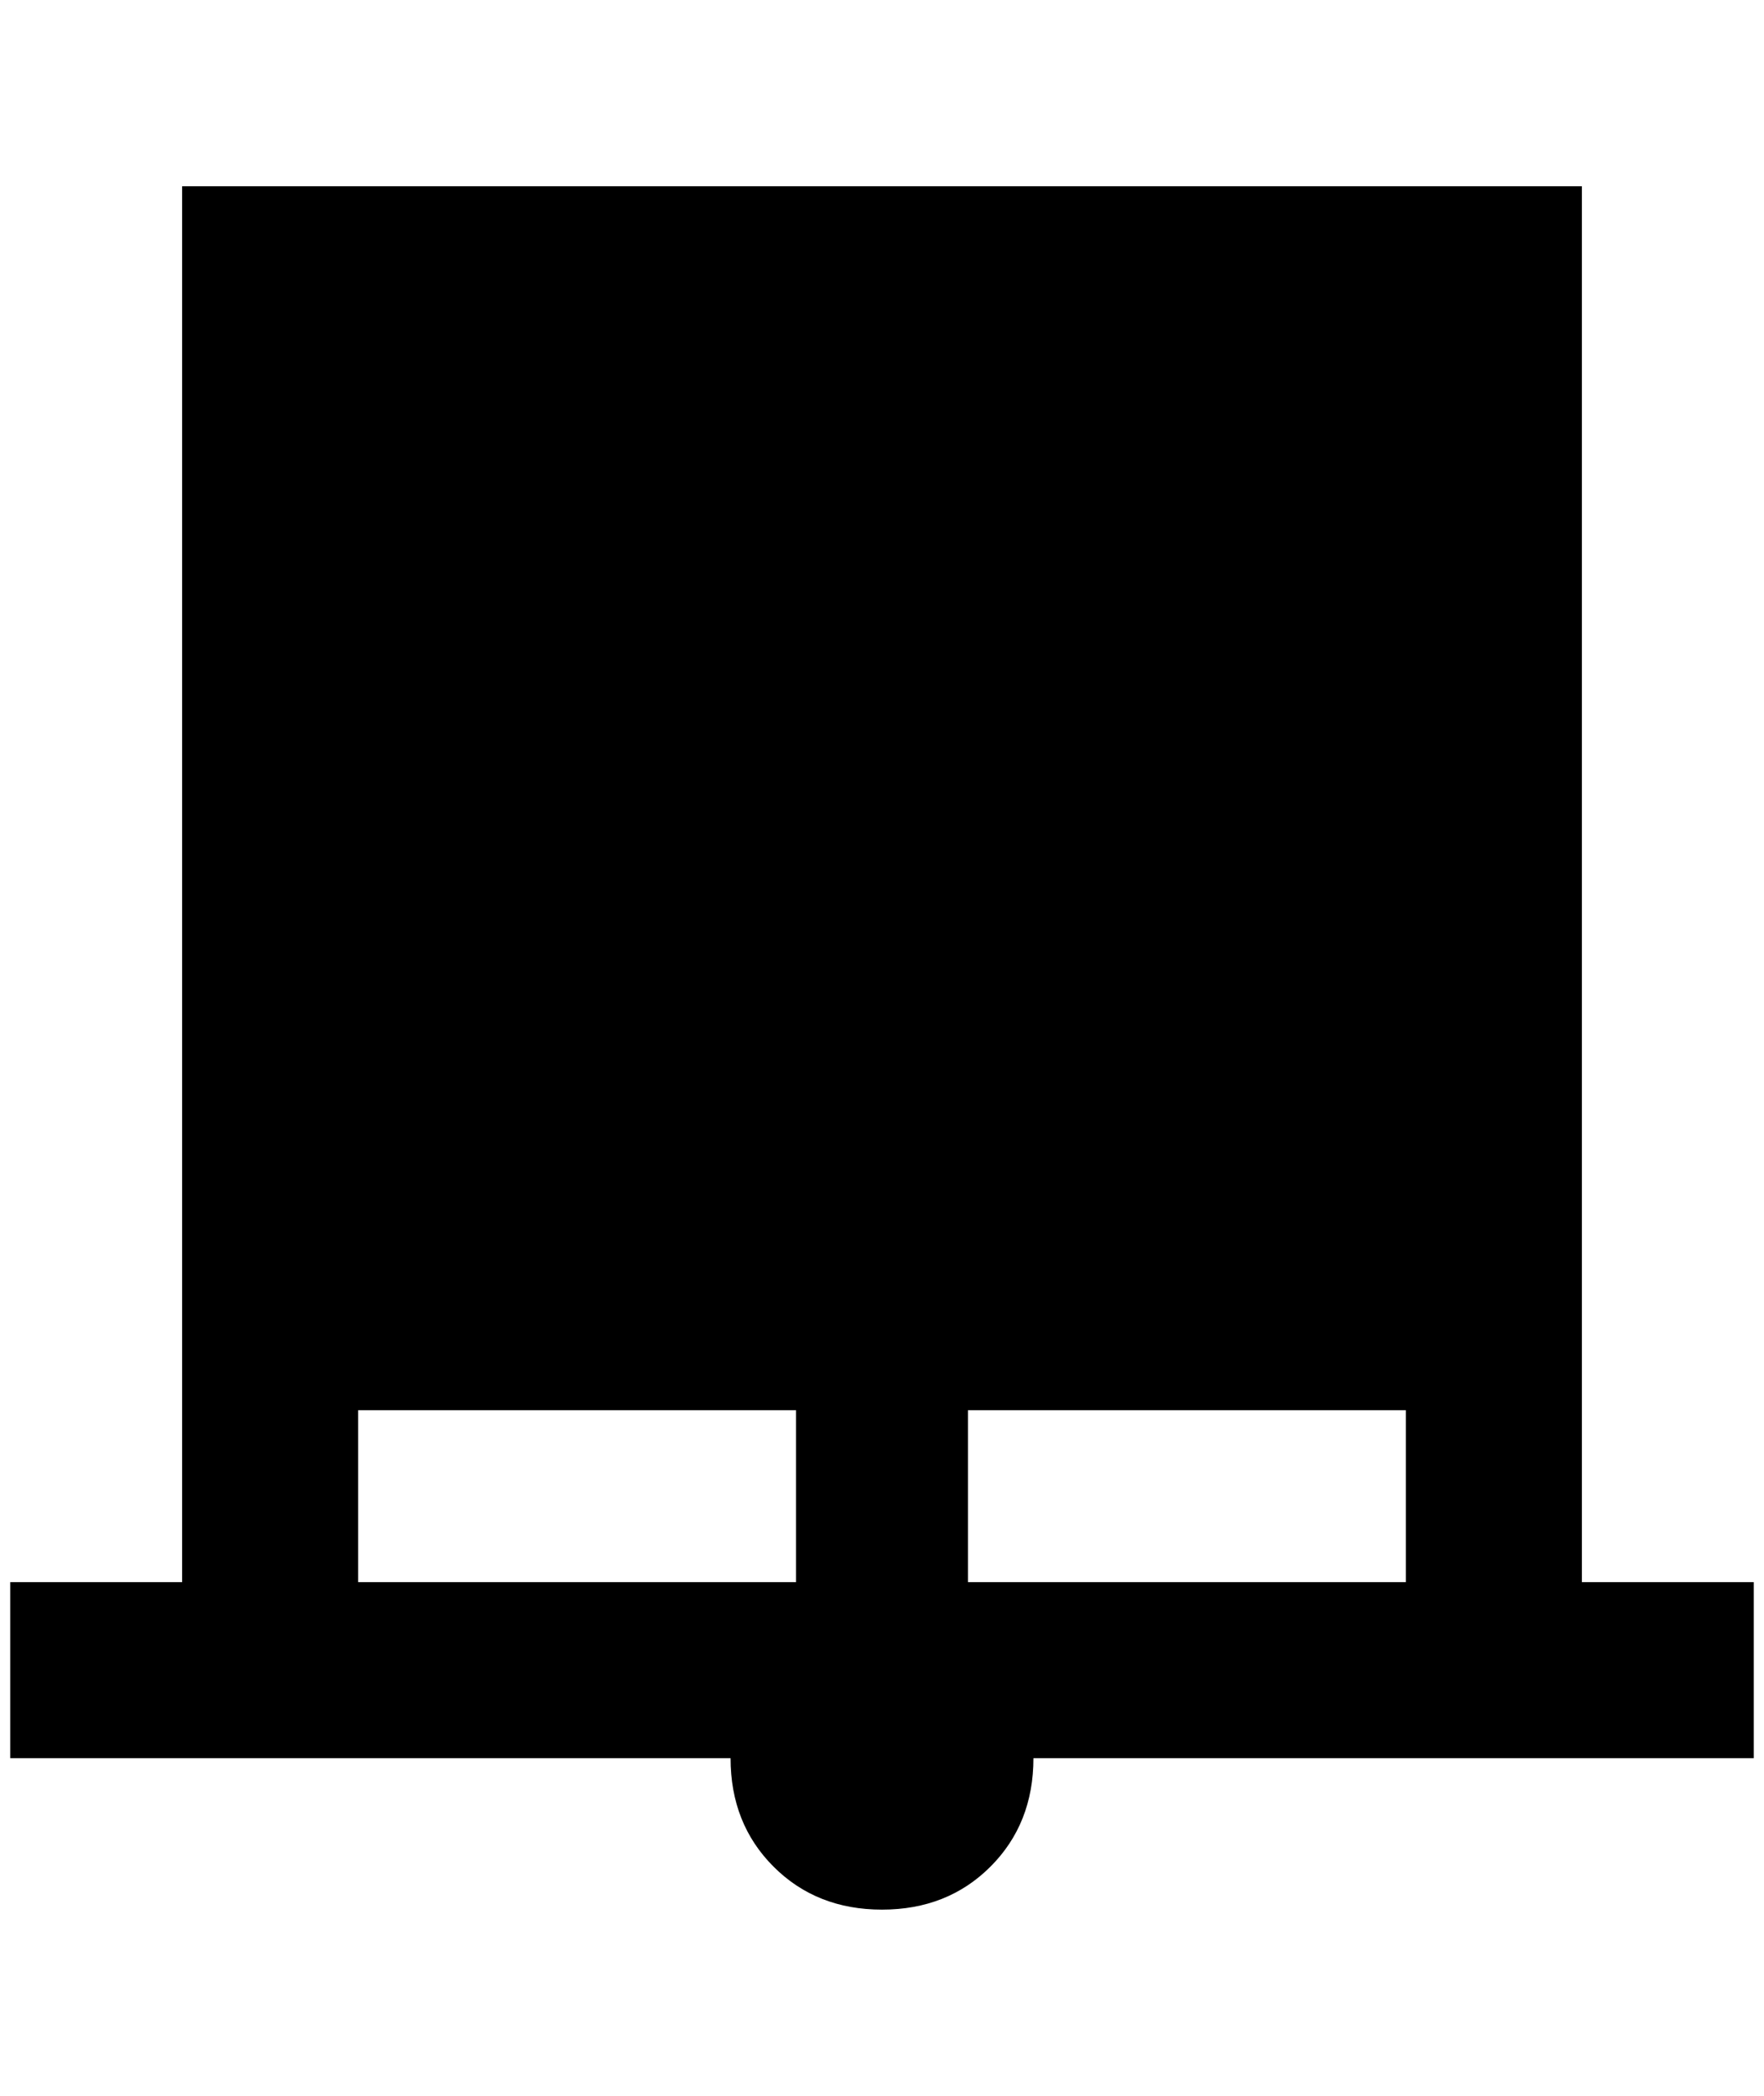 <?xml version="1.0" standalone="no"?>
<!DOCTYPE svg PUBLIC "-//W3C//DTD SVG 1.1//EN" "http://www.w3.org/Graphics/SVG/1.1/DTD/svg11.dtd" >
<svg xmlns="http://www.w3.org/2000/svg" xmlns:xlink="http://www.w3.org/1999/xlink" version="1.1" viewBox="-10 0 1724 2048">
   <path fill="currentColor"
d="M1536 1546v-1364h-1368v1364h-168v172h704q0 64 42 106t106 42t106 -42t42 -106h704v-172h-168zM340 1546v-168h428v168h-428zM936 1546v-168h428v168h-428z" />
</svg>

